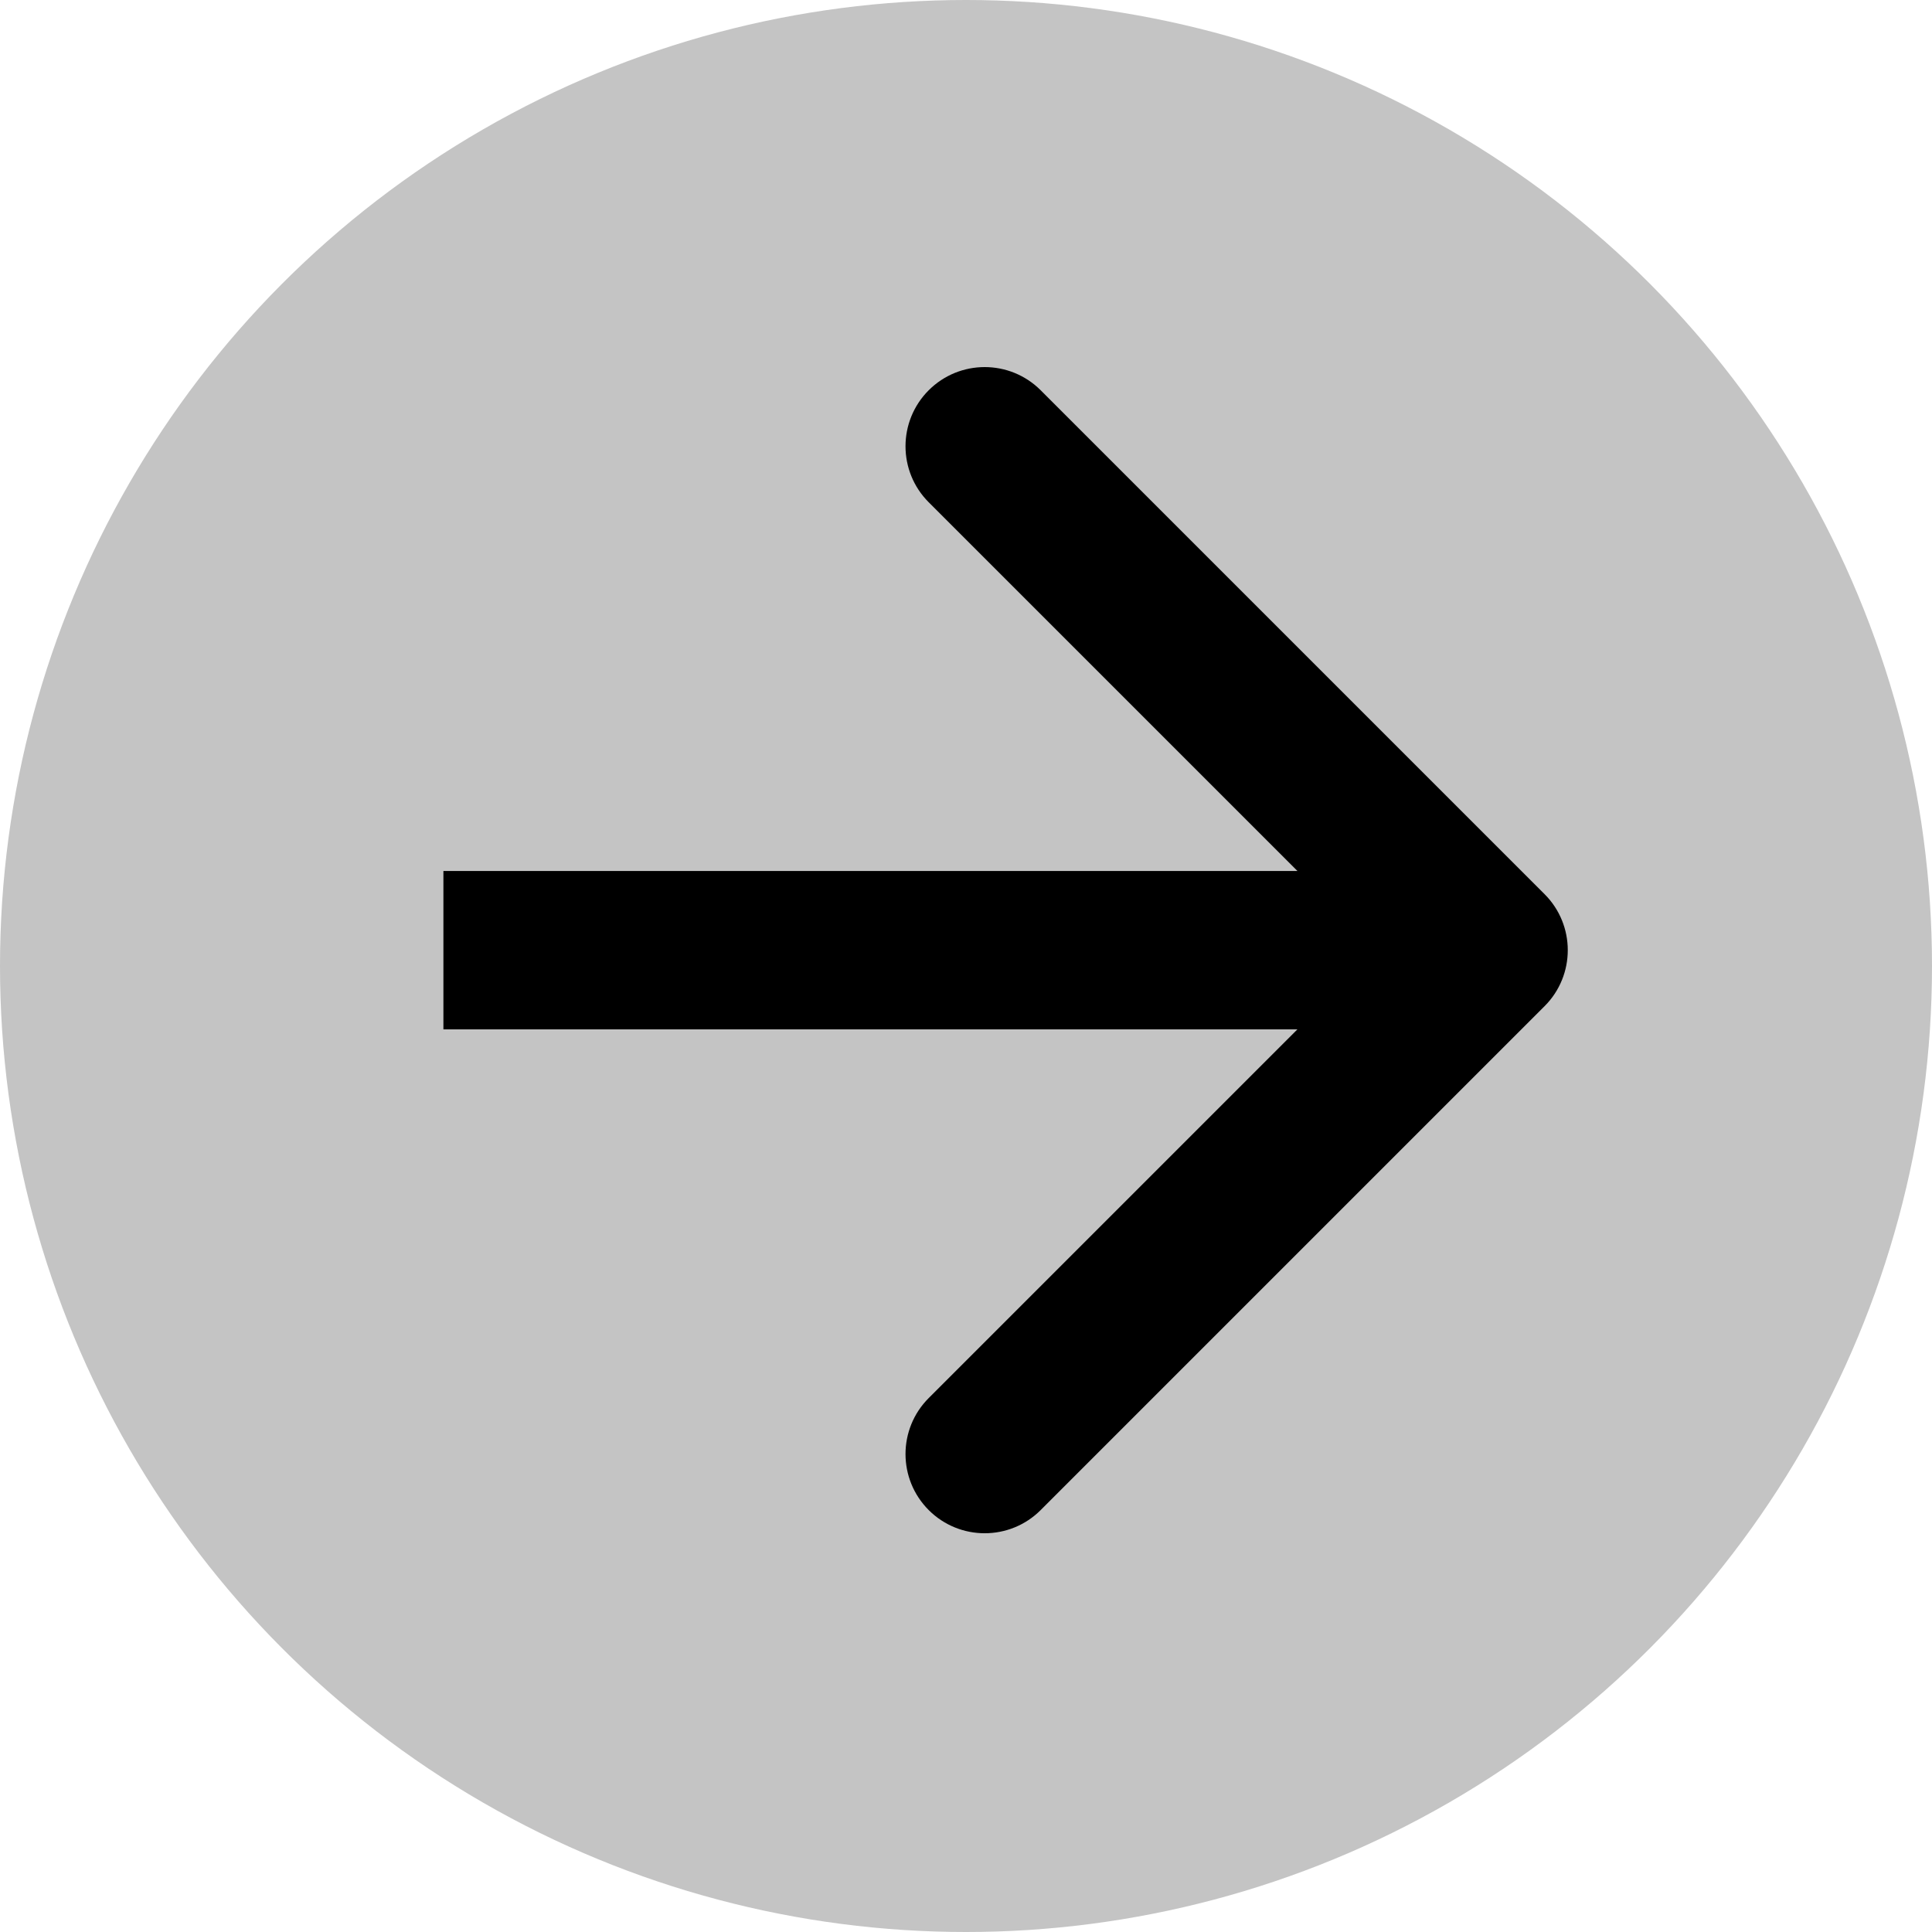 <svg width="61" height="61" viewBox="0 0 61 61" fill="none" xmlns="http://www.w3.org/2000/svg">
<circle cx="30.5" cy="30.5" r="30.5" transform="rotate(0 30.5 30.5)" fill="#C4C4C4"/>
<path d="M12.232 29.232C11.256 30.209 11.256 31.791 12.232 32.768L28.142 48.678C29.118 49.654 30.701 49.654 31.678 48.678C32.654 47.701 32.654 46.118 31.678 45.142L17.535 31L31.678 16.858C32.654 15.882 32.654 14.299 31.678 13.322C30.701 12.346 29.118 12.346 28.142 13.322L12.232 29.232ZM47 28.5L14 28.5L14 33.5L47 33.5L47 28.5Z" transform="rotate(180 30.5 30.5)" fill="black"/>
</svg>
